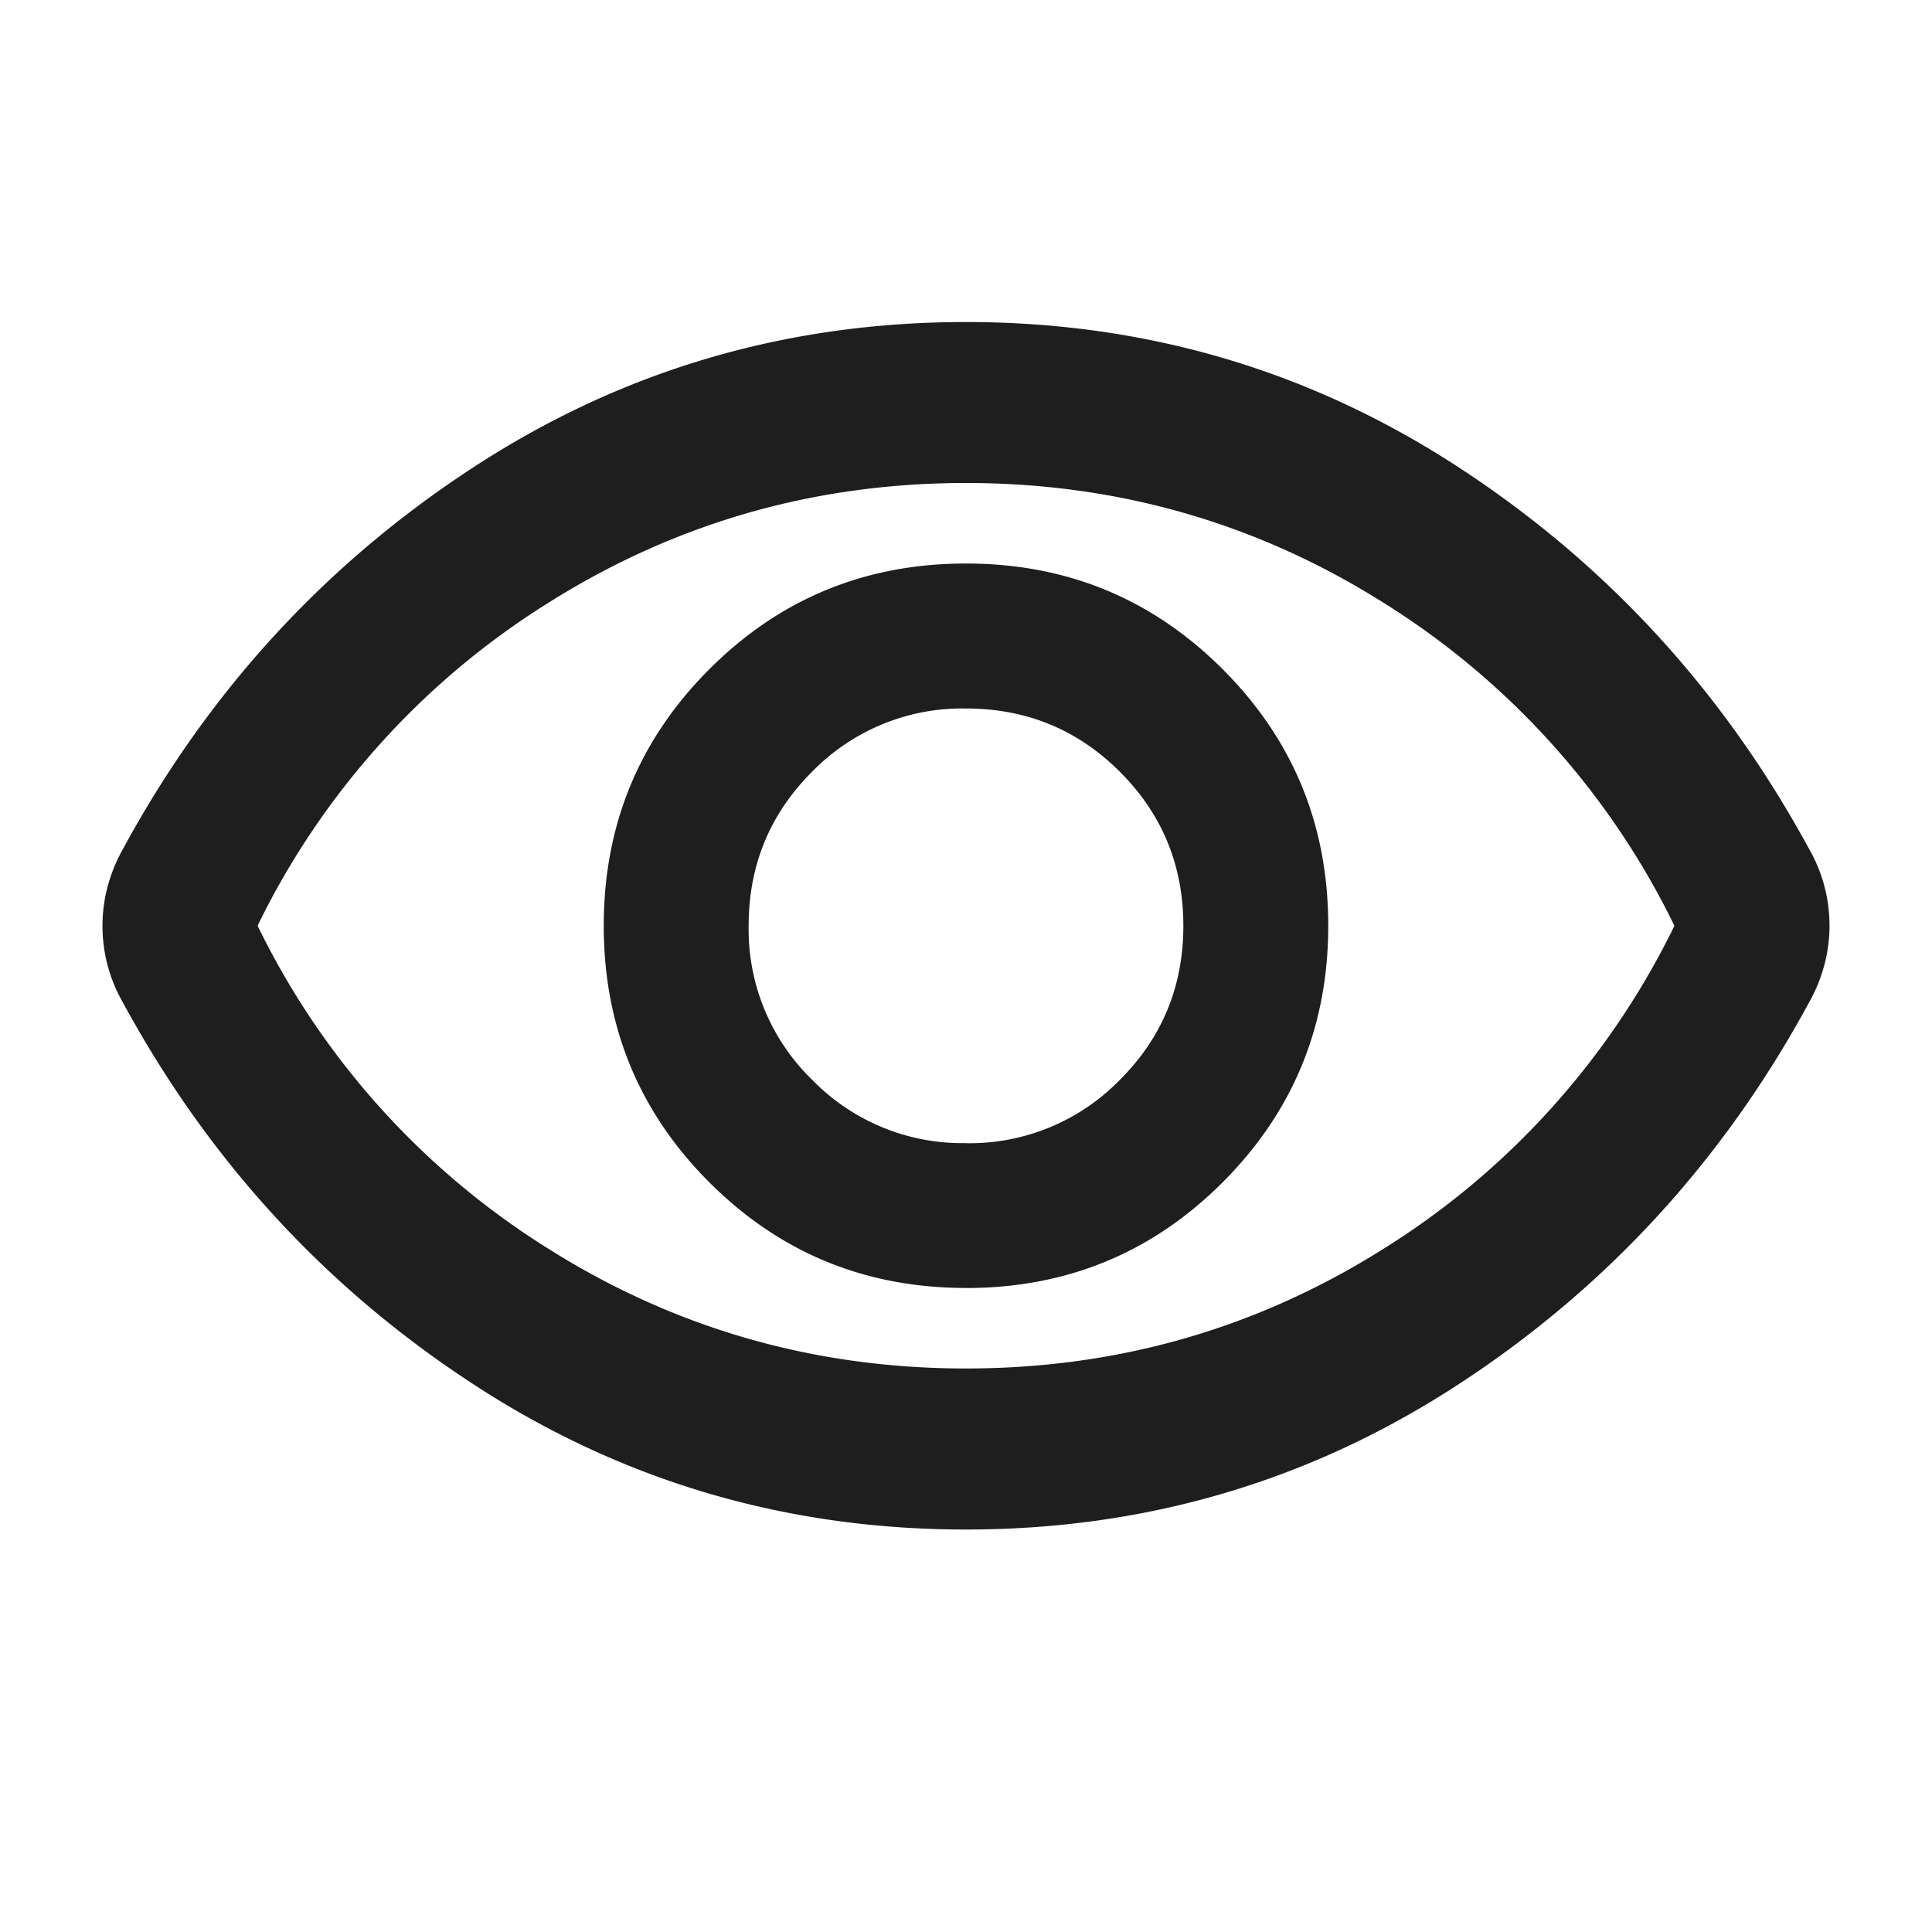 					<svg
							xmlns='http://www.w3.org/2000/svg'
							width='28'
							height='28'
							fill='none'
						>
							<path
								fill='#1E1E1E'
								d='M14 18.667c1.458 0 2.698-.51 3.719-1.532 1.02-1.02 1.531-2.26 1.531-3.718 0-1.459-.51-2.698-1.531-3.719-1.021-1.02-2.26-1.531-3.719-1.531-1.458 0-2.698.51-3.719 1.531-1.02 1.02-1.531 2.26-1.531 3.719 0 1.458.51 2.698 1.531 3.719 1.021 1.02 2.26 1.53 3.719 1.53Zm0-2.1a3.038 3.038 0 0 1-2.231-.919 3.038 3.038 0 0 1-.919-2.231c0-.875.306-1.619.919-2.232A3.038 3.038 0 0 1 14 10.268c.875 0 1.619.306 2.231.918.613.613.919 1.357.919 2.232 0 .875-.306 1.619-.919 2.231a3.038 3.038 0 0 1-2.231.919Zm0 5.6c-2.606 0-4.983-.7-7.131-2.1-2.149-1.4-3.845-3.247-5.09-5.542a2.225 2.225 0 0 1-.219-1.677 2.33 2.33 0 0 1 .22-.54c1.244-2.294 2.94-4.141 5.089-5.541 2.148-1.4 4.525-2.1 7.131-2.1 2.605 0 4.983.7 7.131 2.1 2.149 1.4 3.845 3.247 5.09 5.541a2.226 2.226 0 0 1 .219 1.677 2.33 2.33 0 0 1-.22.54c-1.244 2.295-2.94 4.142-5.089 5.542-2.148 1.4-4.526 2.1-7.131 2.1Zm0-2.334c2.197 0 4.215-.578 6.052-1.735a11.402 11.402 0 0 0 4.215-4.681 11.403 11.403 0 0 0-4.215-4.681C18.215 7.579 16.197 7 14 7c-2.197 0-4.215.579-6.052 1.736a11.402 11.402 0 0 0-4.215 4.68 11.401 11.401 0 0 0 4.215 4.682c1.837 1.157 3.855 1.735 6.052 1.735Z'
							/>
						</svg>